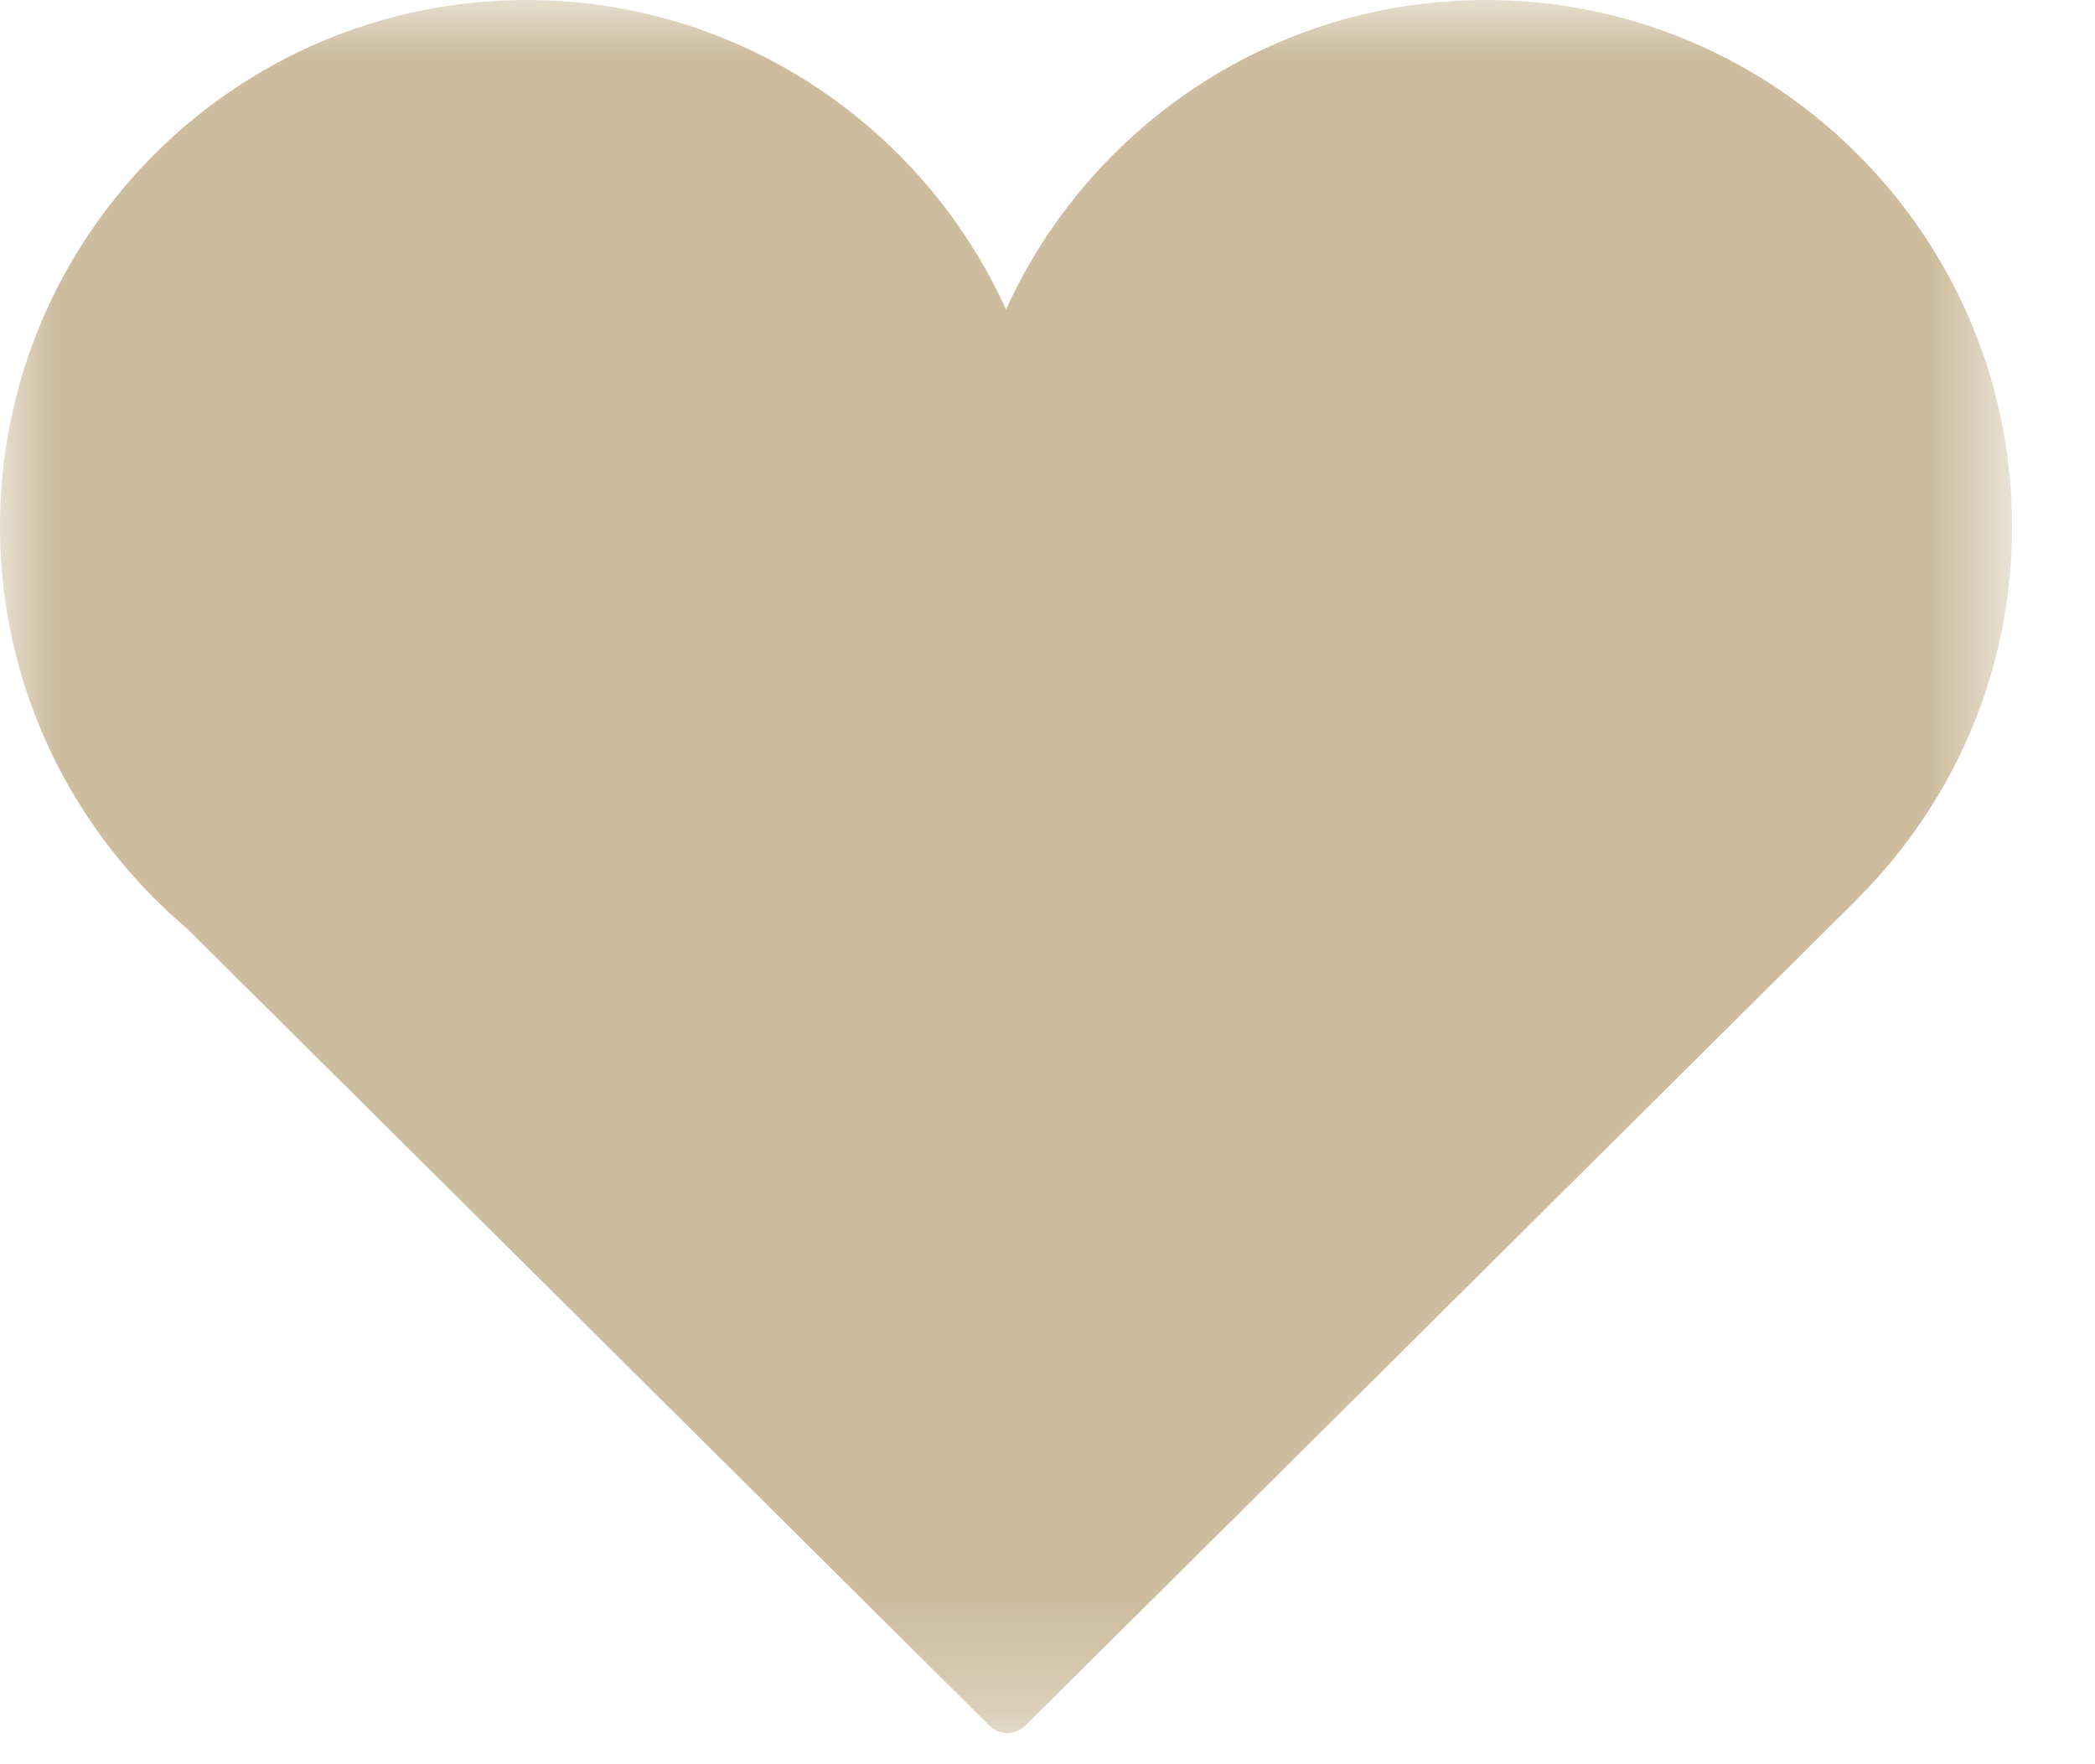 <?xml version="1.0" encoding="UTF-8"?>
<svg width="19px" height="16px" viewBox="0 0 19 16" version="1.1" xmlns="http://www.w3.org/2000/svg" xmlns:xlink="http://www.w3.org/1999/xlink">
    <!-- Generator: Sketch 53.2 (72643) - https://sketchapp.com -->
    <title>Group 3</title>
    <desc>Created with Sketch.</desc>
    <defs>
        <polygon id="path-1" points="0 0 18.248 0 18.248 15.717 0 15.717"></polygon>
    </defs>
    <g id="Welcome" stroke="none" stroke-width="1" fill="none" fill-rule="evenodd">
        <g id="Mobile-Portrait-Copy-2" transform="translate(-151, -716)">
            <g id="Group-3" transform="translate(151, 716)">
                <mask id="mask-2" fill="white">
                    <use xlink:href="#path-1"></use>
                </mask>
                <g id="Clip-2"></g>
                <path d="M18.248,4.775 C18.248,2.142 16.106,0 13.474,0 C11.541,0 9.875,1.153 9.124,2.807 C8.373,1.153 6.706,0 4.775,0 C2.142,0 -0,2.142 -0,4.775 C-0,5.33 0.096,5.863 0.271,6.359 C0.471,6.924 0.774,7.441 1.157,7.886 C1.321,8.076 1.499,8.254 1.691,8.416 L8.973,15.65 C9.018,15.695 9.077,15.717 9.135,15.717 C9.195,15.717 9.254,15.695 9.299,15.65 L16.852,8.146 L16.852,8.145 C17.341,7.654 17.725,7.058 17.966,6.394 C18.148,5.888 18.248,5.343 18.248,4.775" id="Fill-1" fill="#CDBC9E" mask="url(#mask-2)"></path>
            </g>
        </g>
    </g>
</svg>